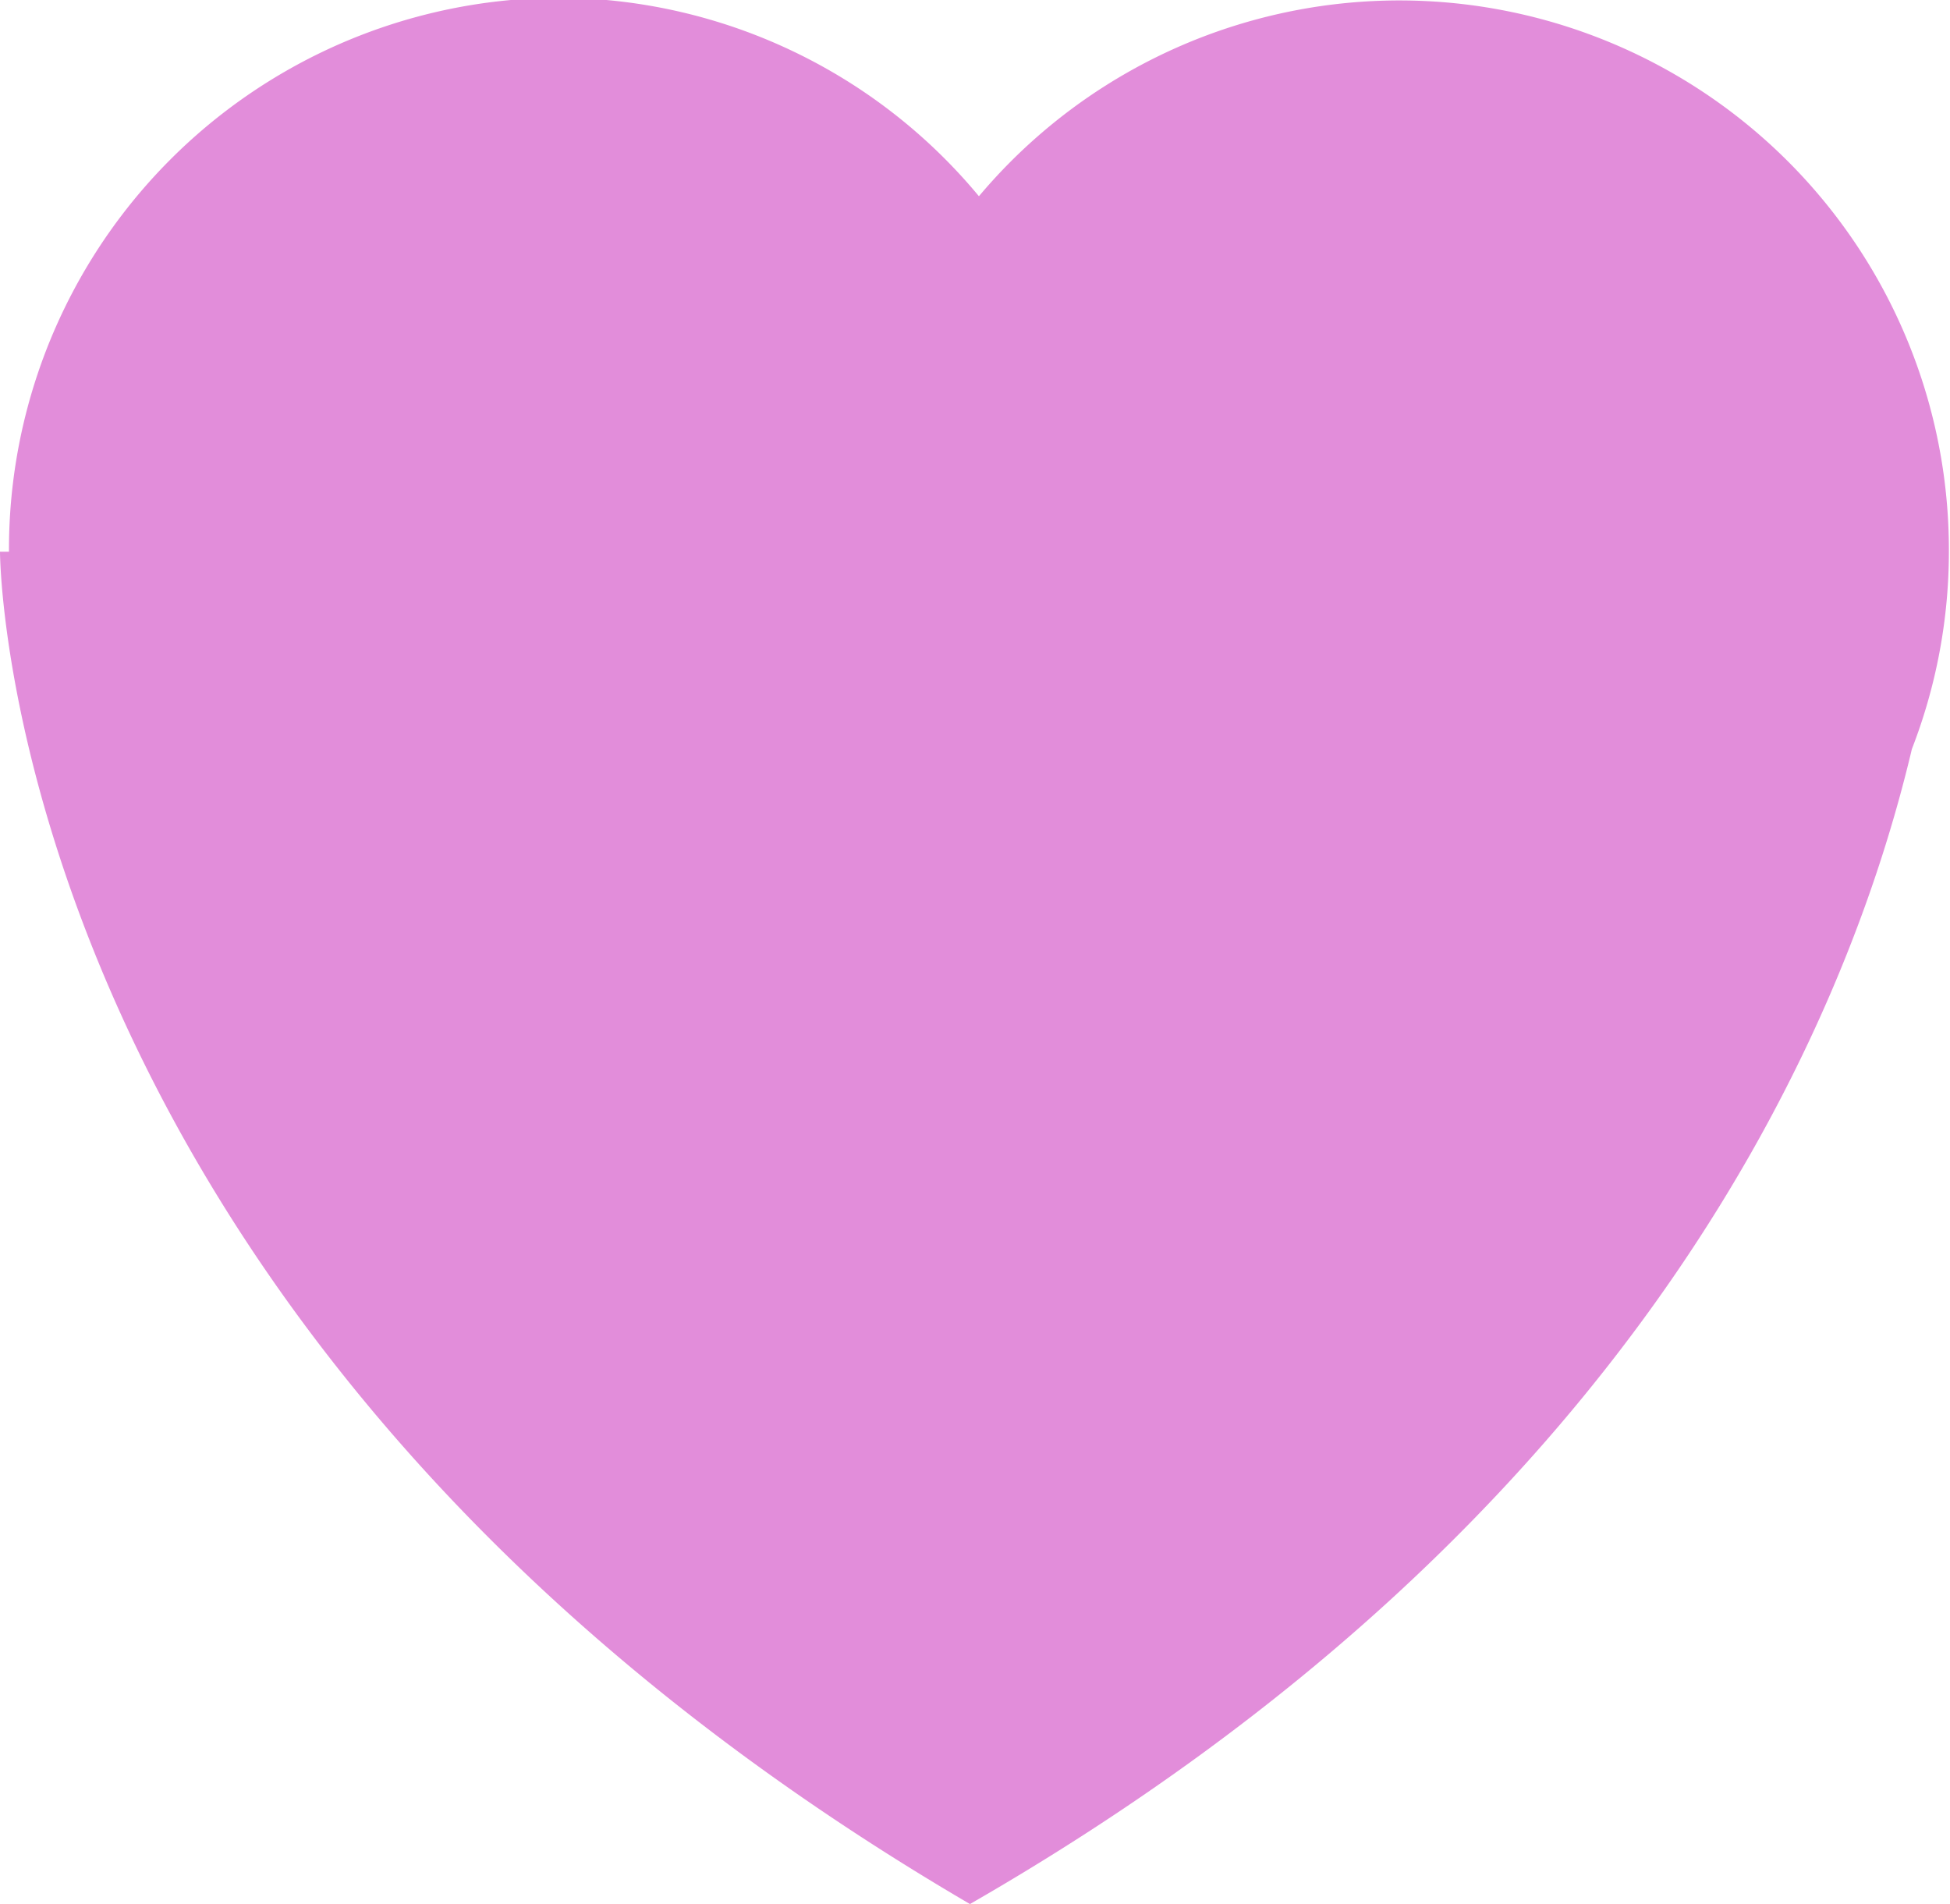 <svg id="Layer_2" data-name="Layer 2" xmlns="http://www.w3.org/2000/svg" viewBox="0 0 17.39 16.98"><defs><style>.cls-1{fill:#e28dda;}</style></defs><path class="cls-1" d="M14.23,4.94A4.9,4.9,0,0,0,5.58,1.77,4.89,4.89,0,0,0,1.85,0,4.92,4.92,0,0,0-3.07,4.94h-.08s0,7,8.65,12.06c6-3.45,7.83-7.89,8.4-10.3A4.87,4.87,0,0,0,14.23,4.94Z" transform="translate(3.15 -0.02)"/></svg>